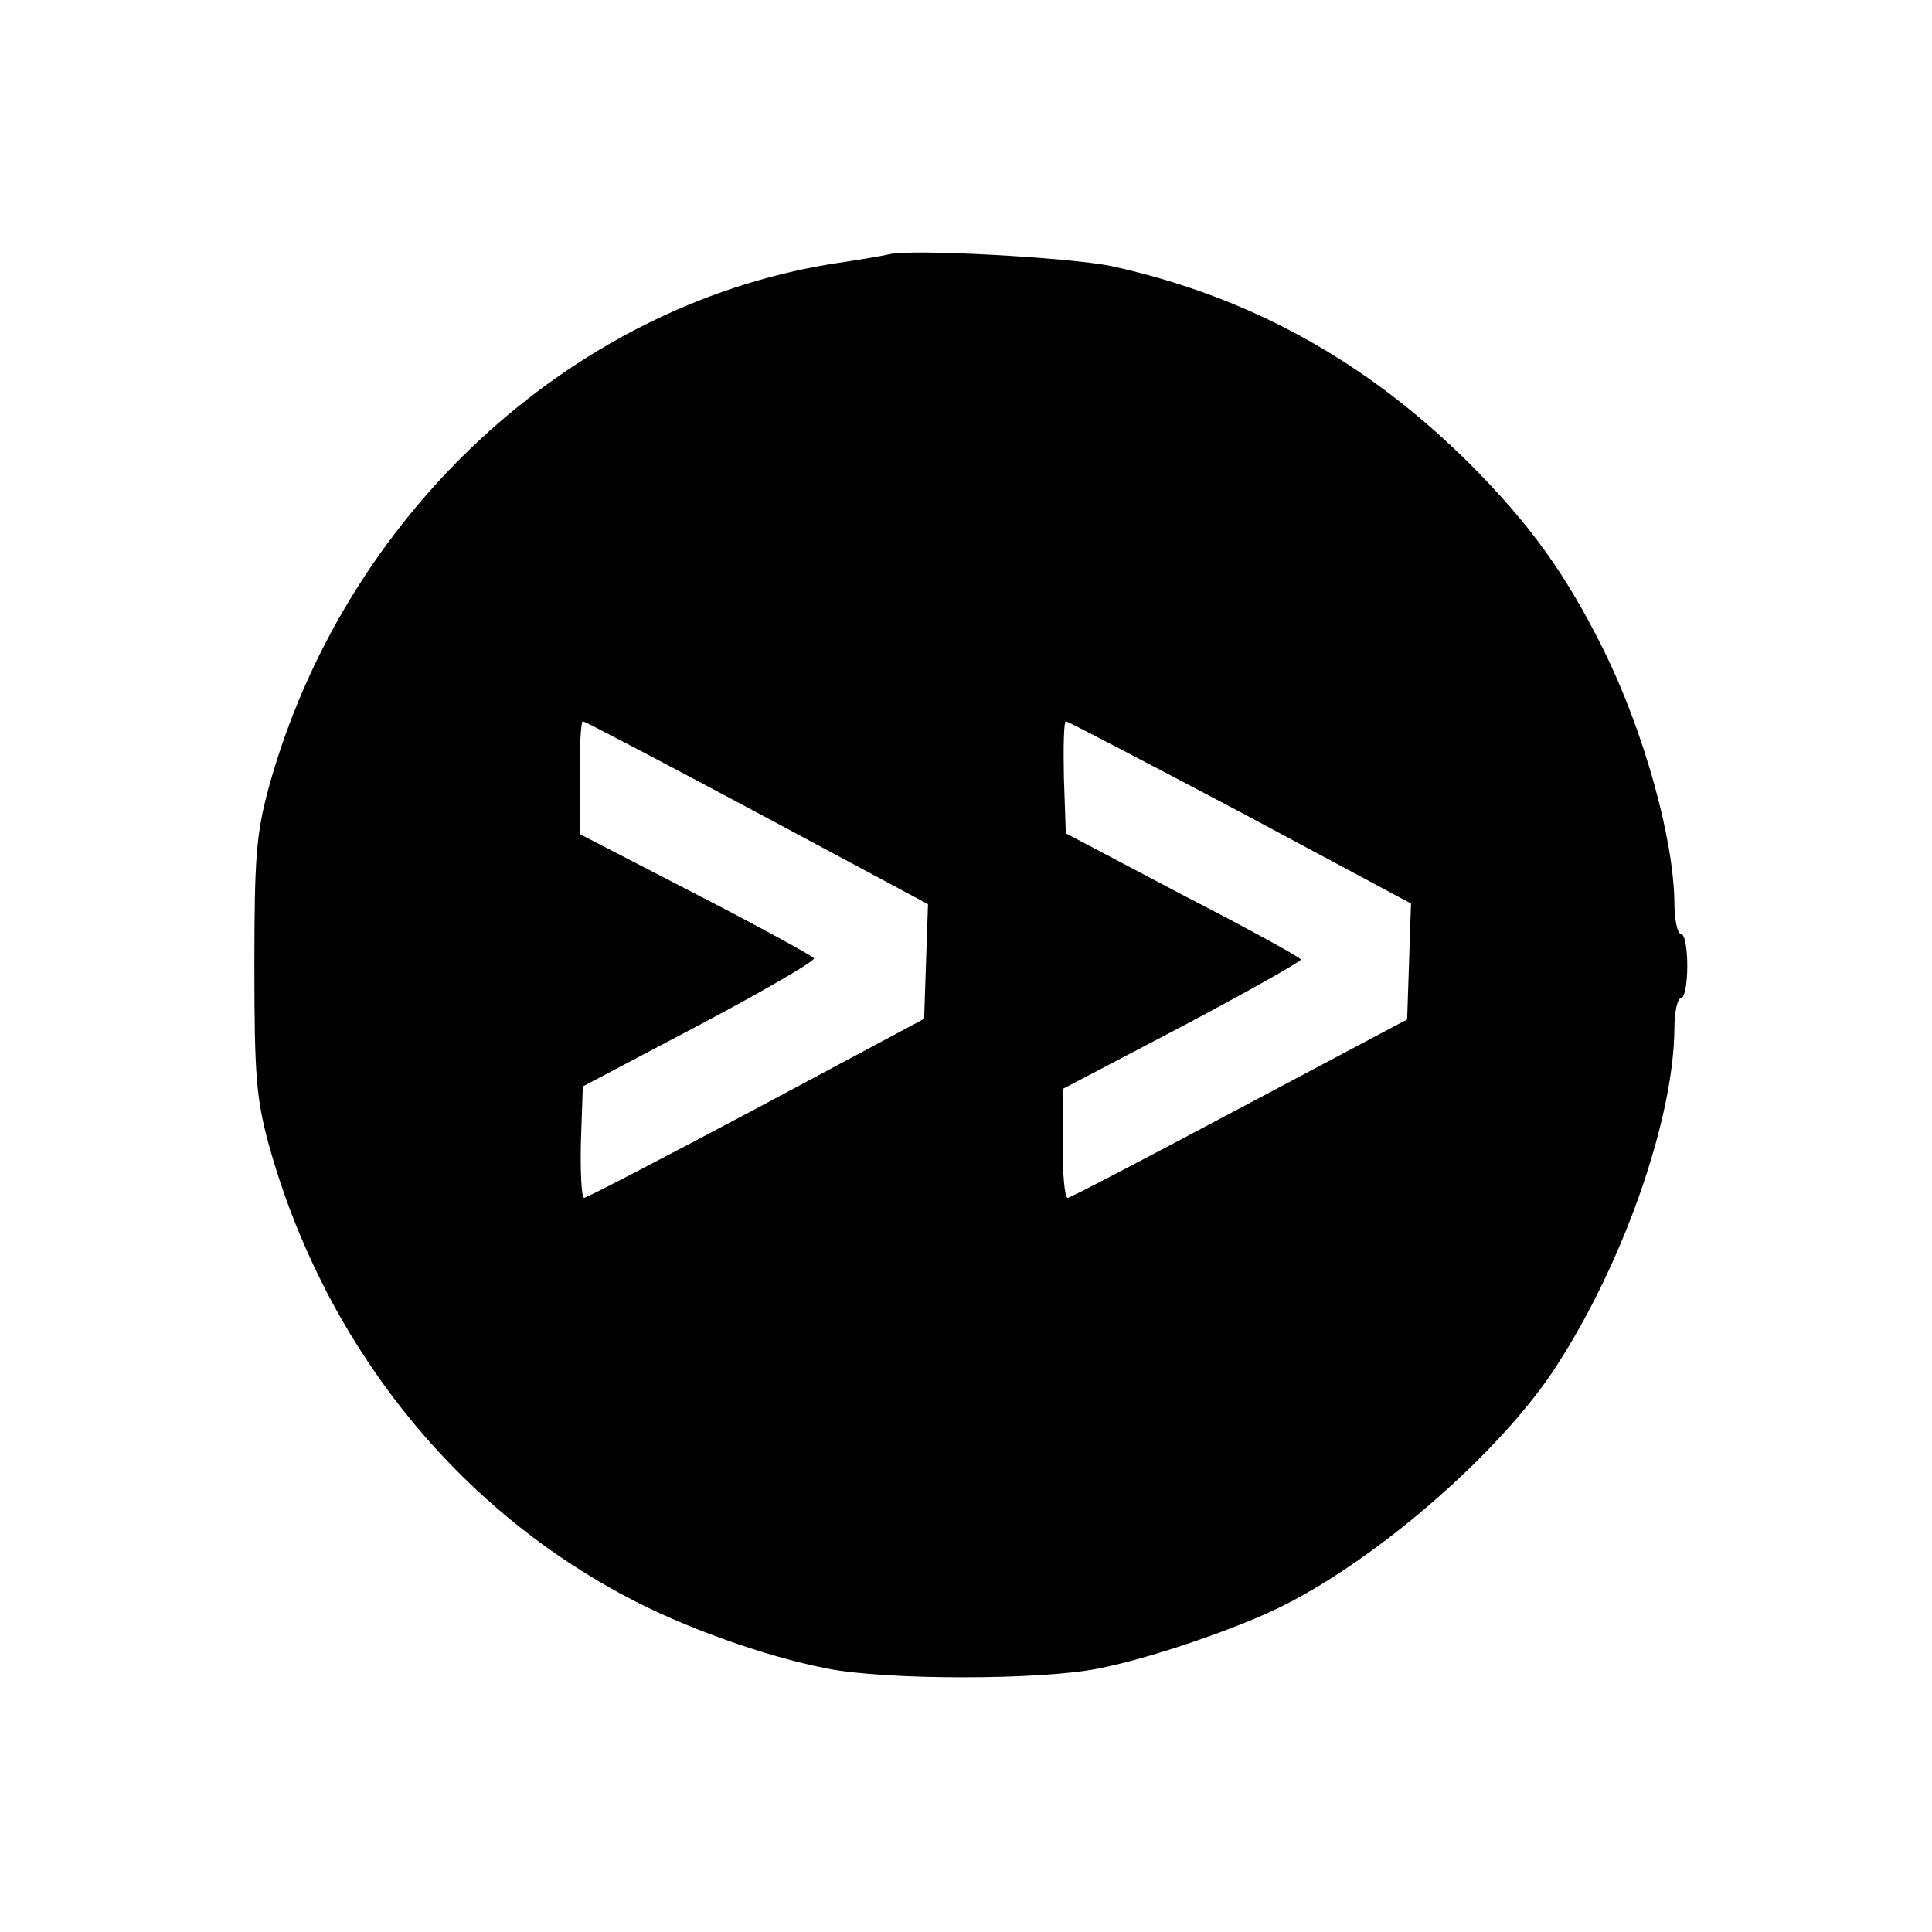 <?xml version="1.0" standalone="no"?>
<!DOCTYPE svg PUBLIC "-//W3C//DTD SVG 20010904//EN"
 "http://www.w3.org/TR/2001/REC-SVG-20010904/DTD/svg10.dtd">
<svg version="1.0" xmlns="http://www.w3.org/2000/svg"
 width="300pt" height="300pt" viewBox="0 0 300 300"
 preserveAspectRatio="xMidYMid meet">

<g transform="translate(0,300) scale(0.1,-0.1)"
fill="#000000" stroke="none">
<path d="M1380 2605 c-8 -2 -49 -9 -90 -15 -408 -67 -757 -392 -873 -814 -19
-71 -22 -106 -22 -276 0 -170 3 -205 22 -276 84 -304 283 -558 553 -702 89
-48 217 -94 315 -113 91 -18 329 -18 420 0 82 16 219 63 290 99 146 74 327
231 414 359 108 161 190 392 191 536 0 26 5 47 10 47 6 0 10 23 10 50 0 28 -4
50 -10 50 -5 0 -10 21 -10 48 -1 99 -47 266 -111 395 -58 116 -113 193 -208
288 -159 158 -341 259 -556 306 -64 13 -310 27 -345 18z m-204 -867 l265 -142
-3 -89 -3 -89 -260 -139 c-143 -76 -264 -139 -268 -139 -4 0 -6 39 -5 86 l3
87 182 96 c100 53 179 99 177 103 -3 4 -85 49 -184 100 l-180 93 0 88 c0 48 2
87 5 87 3 0 125 -64 271 -142z m750 1 l265 -142 -3 -90 -3 -90 -260 -138
c-143 -76 -263 -139 -267 -139 -5 0 -8 38 -8 84 l0 85 185 97 c102 54 185 101
185 104 0 3 -82 48 -183 100 l-182 96 -3 87 c-1 48 0 87 3 87 3 0 125 -64 271
-141z"/>
</g>
</svg>
